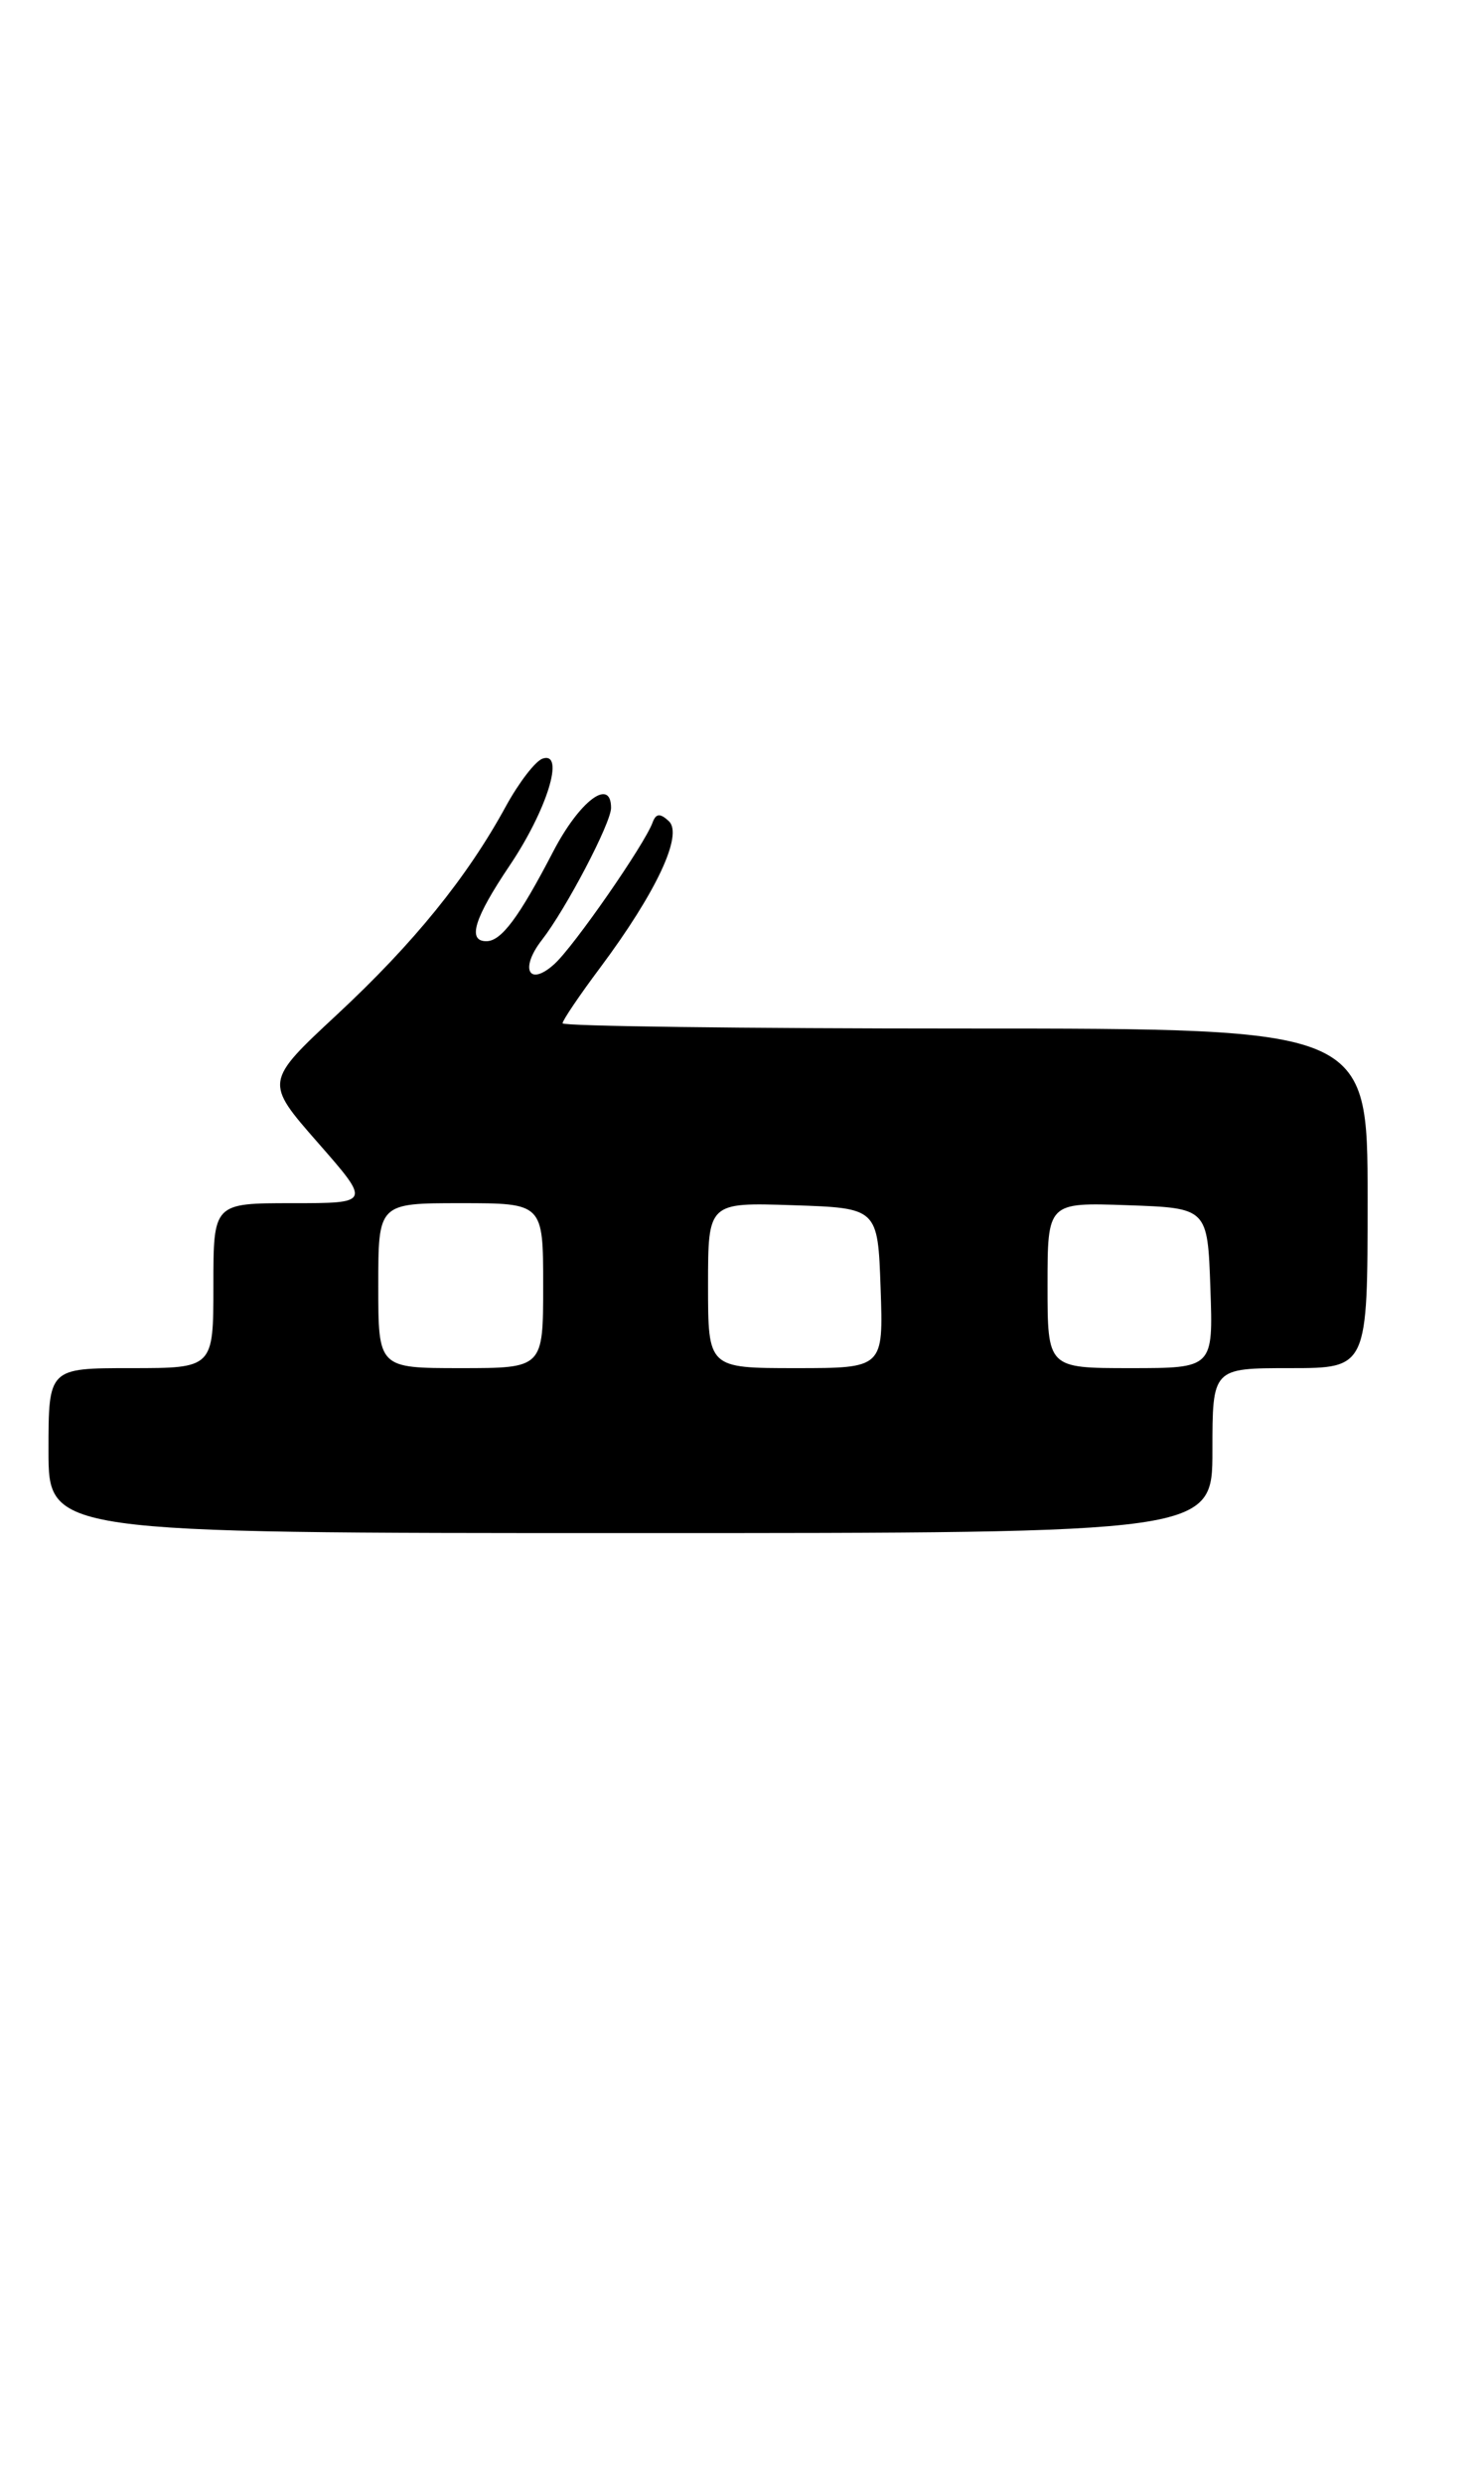 <?xml version="1.0" encoding="UTF-8" standalone="no"?>
<!DOCTYPE svg PUBLIC "-//W3C//DTD SVG 1.1//EN" "http://www.w3.org/Graphics/SVG/1.1/DTD/svg11.dtd" >
<svg xmlns="http://www.w3.org/2000/svg" xmlns:xlink="http://www.w3.org/1999/xlink" version="1.1" viewBox="0 0 153 256">
 <g >
 <path fill="currentColor"
d=" M 125.00 149.50 C 125.00 141.00 125.00 141.00 133.00 141.00 C 141.00 141.00 141.00 141.00 141.00 123.50 C 141.00 106.00 141.00 106.00 99.50 106.00 C 76.67 106.00 58.00 105.76 58.00 105.46 C 58.00 105.16 59.75 102.57 61.89 99.71 C 67.66 91.97 70.45 86.03 68.96 84.63 C 68.06 83.79 67.63 83.82 67.28 84.77 C 66.45 87.04 59.16 97.55 57.15 99.36 C 54.52 101.74 53.55 99.85 55.87 96.87 C 58.36 93.67 63.00 84.82 63.00 83.26 C 63.00 80.09 59.75 82.54 57.04 87.75 C 53.49 94.58 51.68 97.00 50.14 97.00 C 48.16 97.00 48.89 94.64 52.52 89.24 C 56.39 83.50 58.28 77.41 55.95 78.18 C 55.20 78.43 53.51 80.63 52.17 83.07 C 48.17 90.41 42.66 97.20 34.77 104.54 C 27.29 111.50 27.29 111.50 32.76 117.75 C 38.24 124.00 38.24 124.00 30.12 124.00 C 22.00 124.00 22.00 124.00 22.00 132.50 C 22.00 141.00 22.00 141.00 13.50 141.00 C 5.00 141.00 5.00 141.00 5.00 149.50 C 5.00 158.00 5.00 158.00 65.00 158.00 C 125.00 158.00 125.00 158.00 125.00 149.50 Z  M 39.00 132.50 C 39.00 124.00 39.00 124.00 47.50 124.00 C 56.00 124.00 56.00 124.00 56.00 132.50 C 56.00 141.00 56.00 141.00 47.50 141.00 C 39.00 141.00 39.00 141.00 39.00 132.50 Z  M 73.00 132.46 C 73.00 123.92 73.00 123.92 81.75 124.21 C 90.50 124.50 90.50 124.50 90.79 132.75 C 91.08 141.00 91.08 141.00 82.04 141.00 C 73.00 141.00 73.00 141.00 73.00 132.46 Z  M 108.00 132.46 C 108.00 123.92 108.00 123.92 116.25 124.21 C 124.50 124.50 124.50 124.50 124.79 132.75 C 125.08 141.00 125.08 141.00 116.54 141.00 C 108.00 141.00 108.00 141.00 108.00 132.46 Z "/>
</g>
</svg>